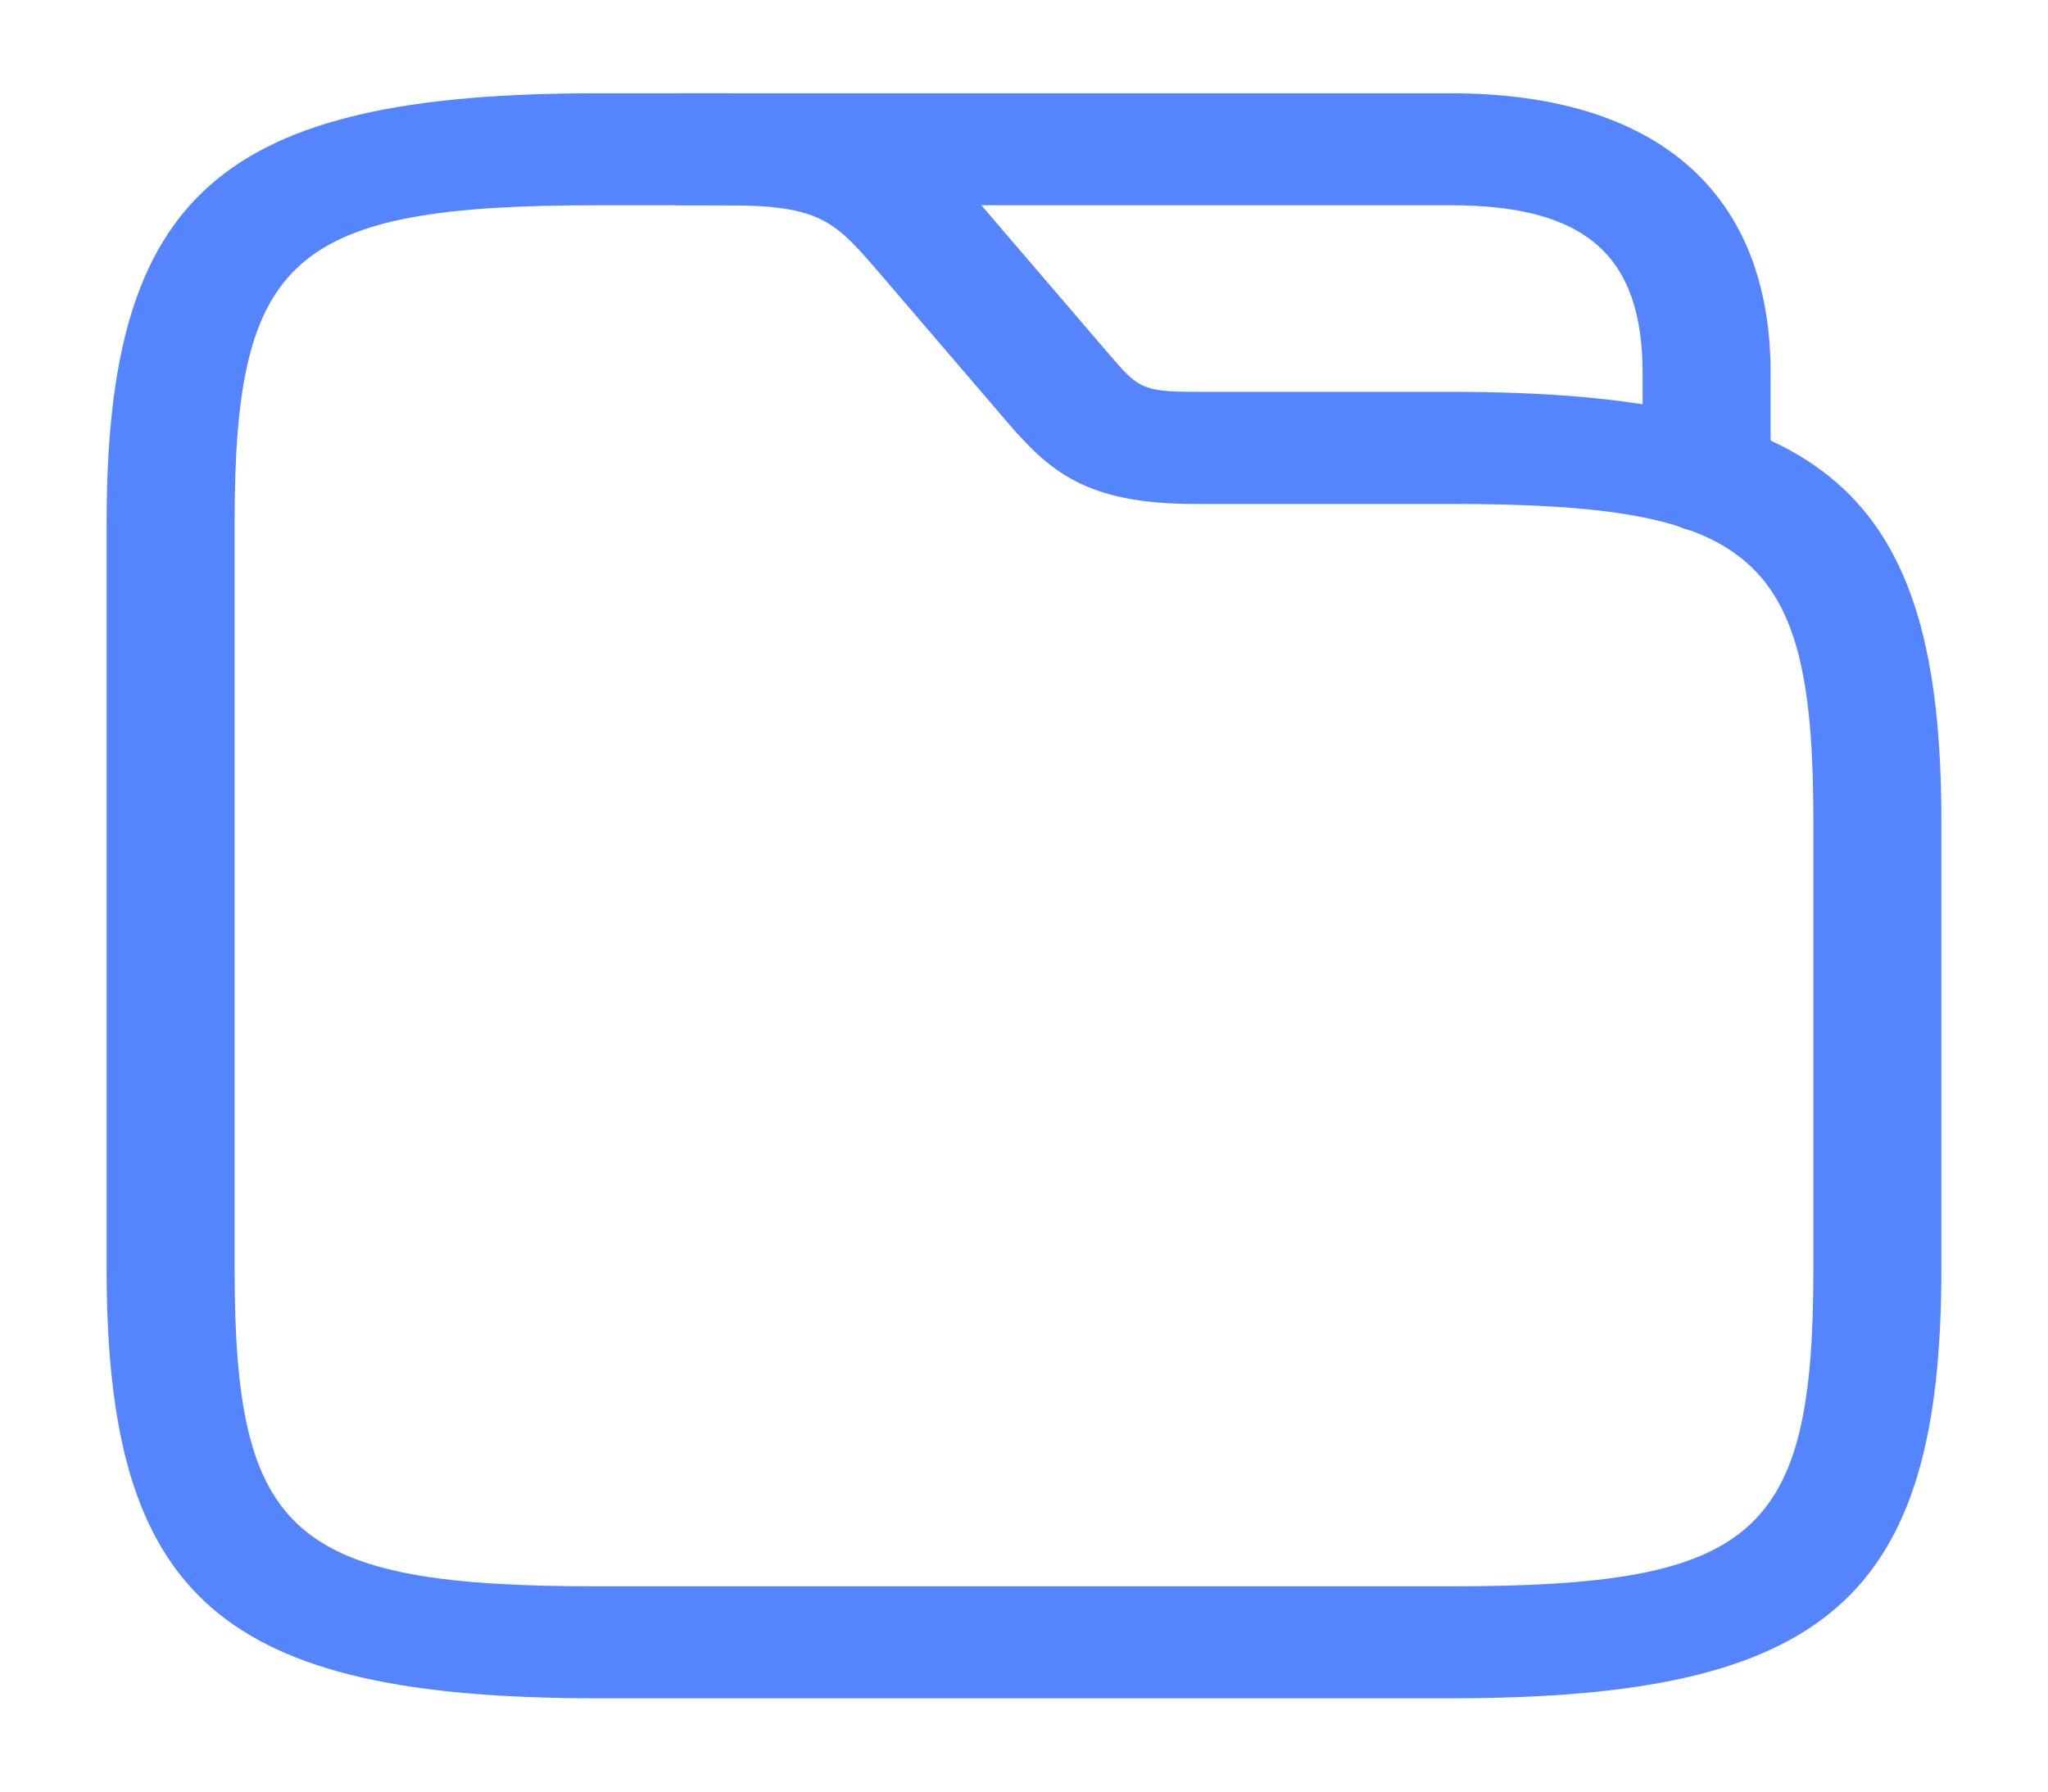 <svg width="16" height="14" viewBox="0 0 16 14" fill="none" xmlns="http://www.w3.org/2000/svg">
<path d="M11.333 13.271H4.667C1.727 13.271 0.833 12.489 0.833 9.917V4.083C0.833 1.511 1.727 0.729 4.667 0.729H5.667C6.833 0.729 7.2 1.062 7.667 1.604L8.667 2.771C8.887 3.027 8.92 3.062 9.333 3.062H11.333C14.273 3.062 15.167 3.844 15.167 6.417V9.917C15.167 12.489 14.273 13.271 11.333 13.271ZM4.667 1.604C2.28 1.604 1.833 2.001 1.833 4.083V9.917C1.833 11.999 2.28 12.396 4.667 12.396H11.333C13.72 12.396 14.167 11.999 14.167 9.917V6.417C14.167 4.334 13.72 3.938 11.333 3.938H9.333C8.48 3.938 8.2 3.681 7.867 3.296L6.867 2.129C6.52 1.727 6.413 1.604 5.667 1.604H4.667Z" fill="#5584FF"/>
<path d="M13.333 4.159C13.06 4.159 12.833 3.961 12.833 3.722V2.917C12.833 1.995 12.387 1.604 11.333 1.604H5.333C5.06 1.604 4.833 1.406 4.833 1.167C4.833 0.928 5.06 0.729 5.333 0.729H11.333C12.947 0.729 13.833 1.505 13.833 2.917V3.722C13.833 3.961 13.607 4.159 13.333 4.159Z" fill="#5584FF"/>
</svg>
